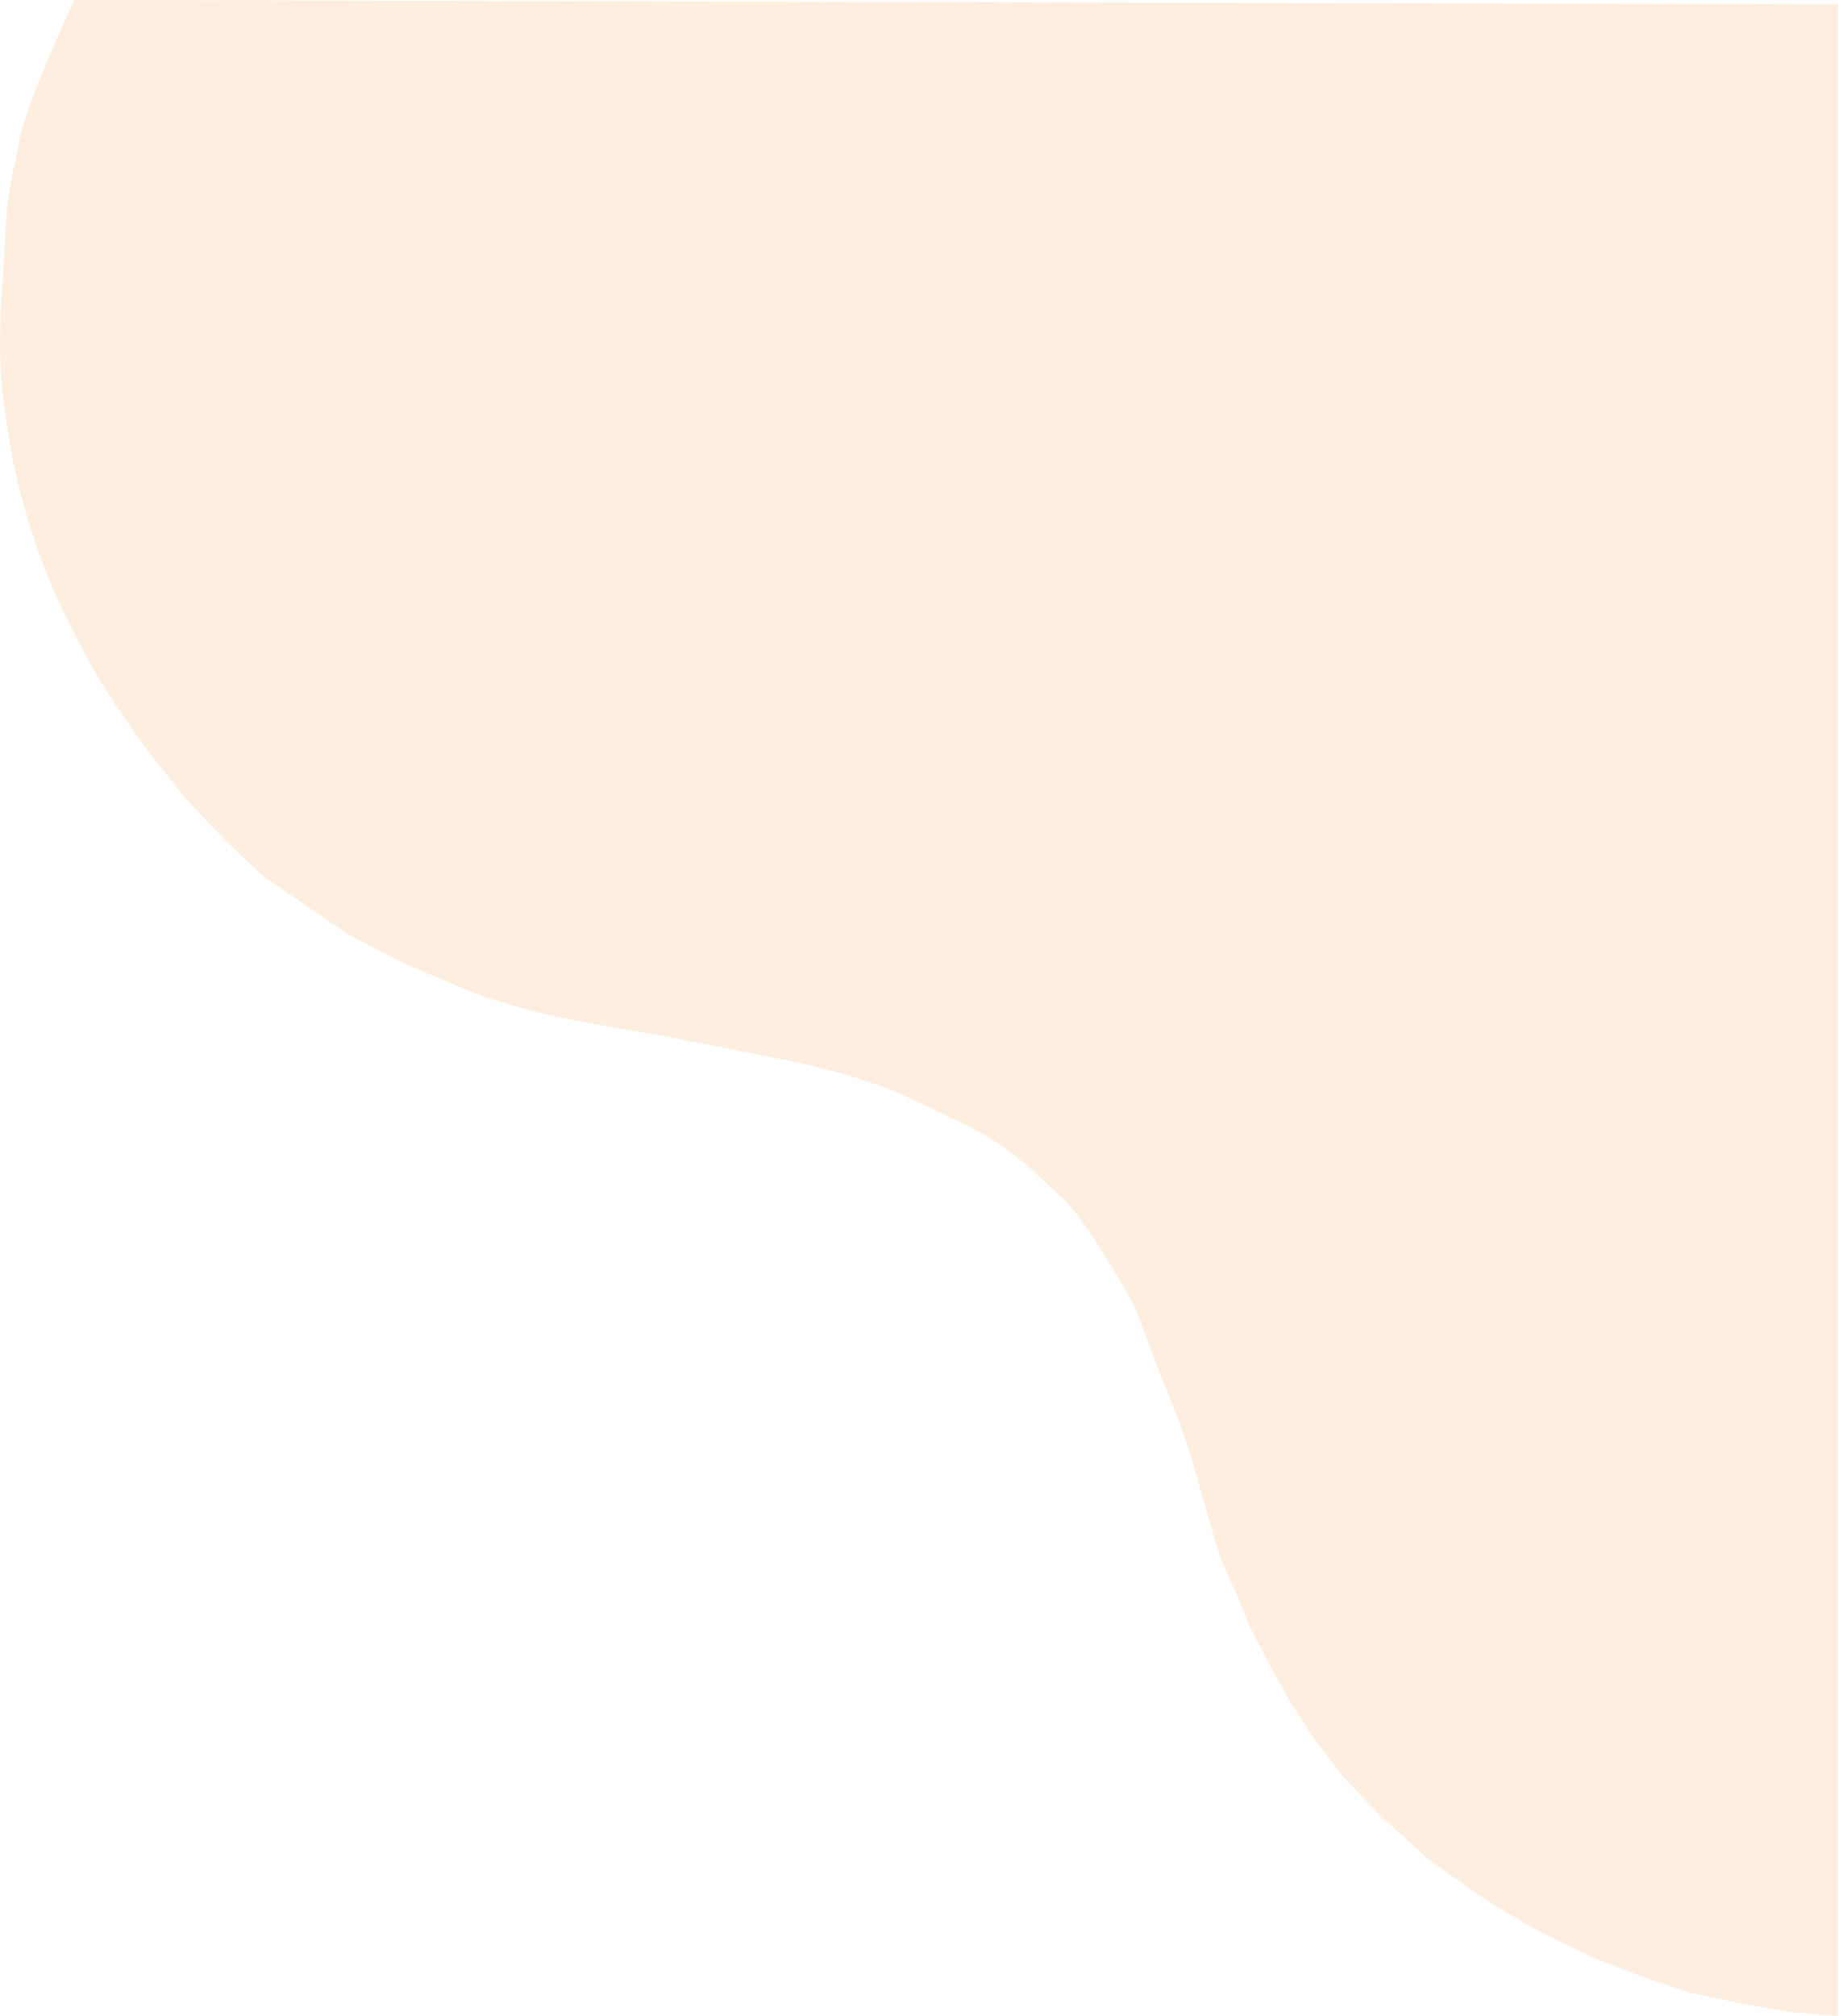 <svg width="439" height="481" viewBox="0 0 439 481" fill="none" xmlns="http://www.w3.org/2000/svg">
<path d="M4.758 33C6.758 23.231 17.758 0 17.758 0H29L438.758 1.059V481L427.258 480L415.758 478L403.758 475.5L391.758 471.5L380.258 467L367.758 461L355.758 454C355.758 454 341.258 444 339.758 442.5C338.258 441 329.258 433 329.258 433L320.758 424L313.758 415L308.258 406.5L303.258 397.5L298.346 388L295.258 380.5L291.258 371.5L288.758 363L286.758 356L284.008 346.5L281.258 338.5L276.258 326L270.758 311.5C270.758 311.5 259.758 291.5 253.758 286C247.758 280.5 241.258 273.5 230.758 268.5C220.258 263.5 219.758 262.9 211.258 259.5C202.758 256.1 188.5 253.059 188.5 253.059C182.5 252.059 166.016 248.421 151.758 246C137.5 243.579 128 242.059 113.5 237.059L105.129 233.529L96.758 230L83.258 223L72.258 215.5L62.758 209L53.758 200.5L44.258 190.5L34.758 178.5C34.758 178.5 27.258 168 24.258 163C21.258 158 17.226 150.49 13.758 143C10.29 135.51 4.903 120.441 2.758 108C0.613 95.559 0 90.059 0 81.5C0 72.941 0.847 65.441 1.258 56C1.668 46.559 2.758 42.769 4.758 33Z" fill="#F8AA60" fill-opacity="0.2"/>
</svg>
